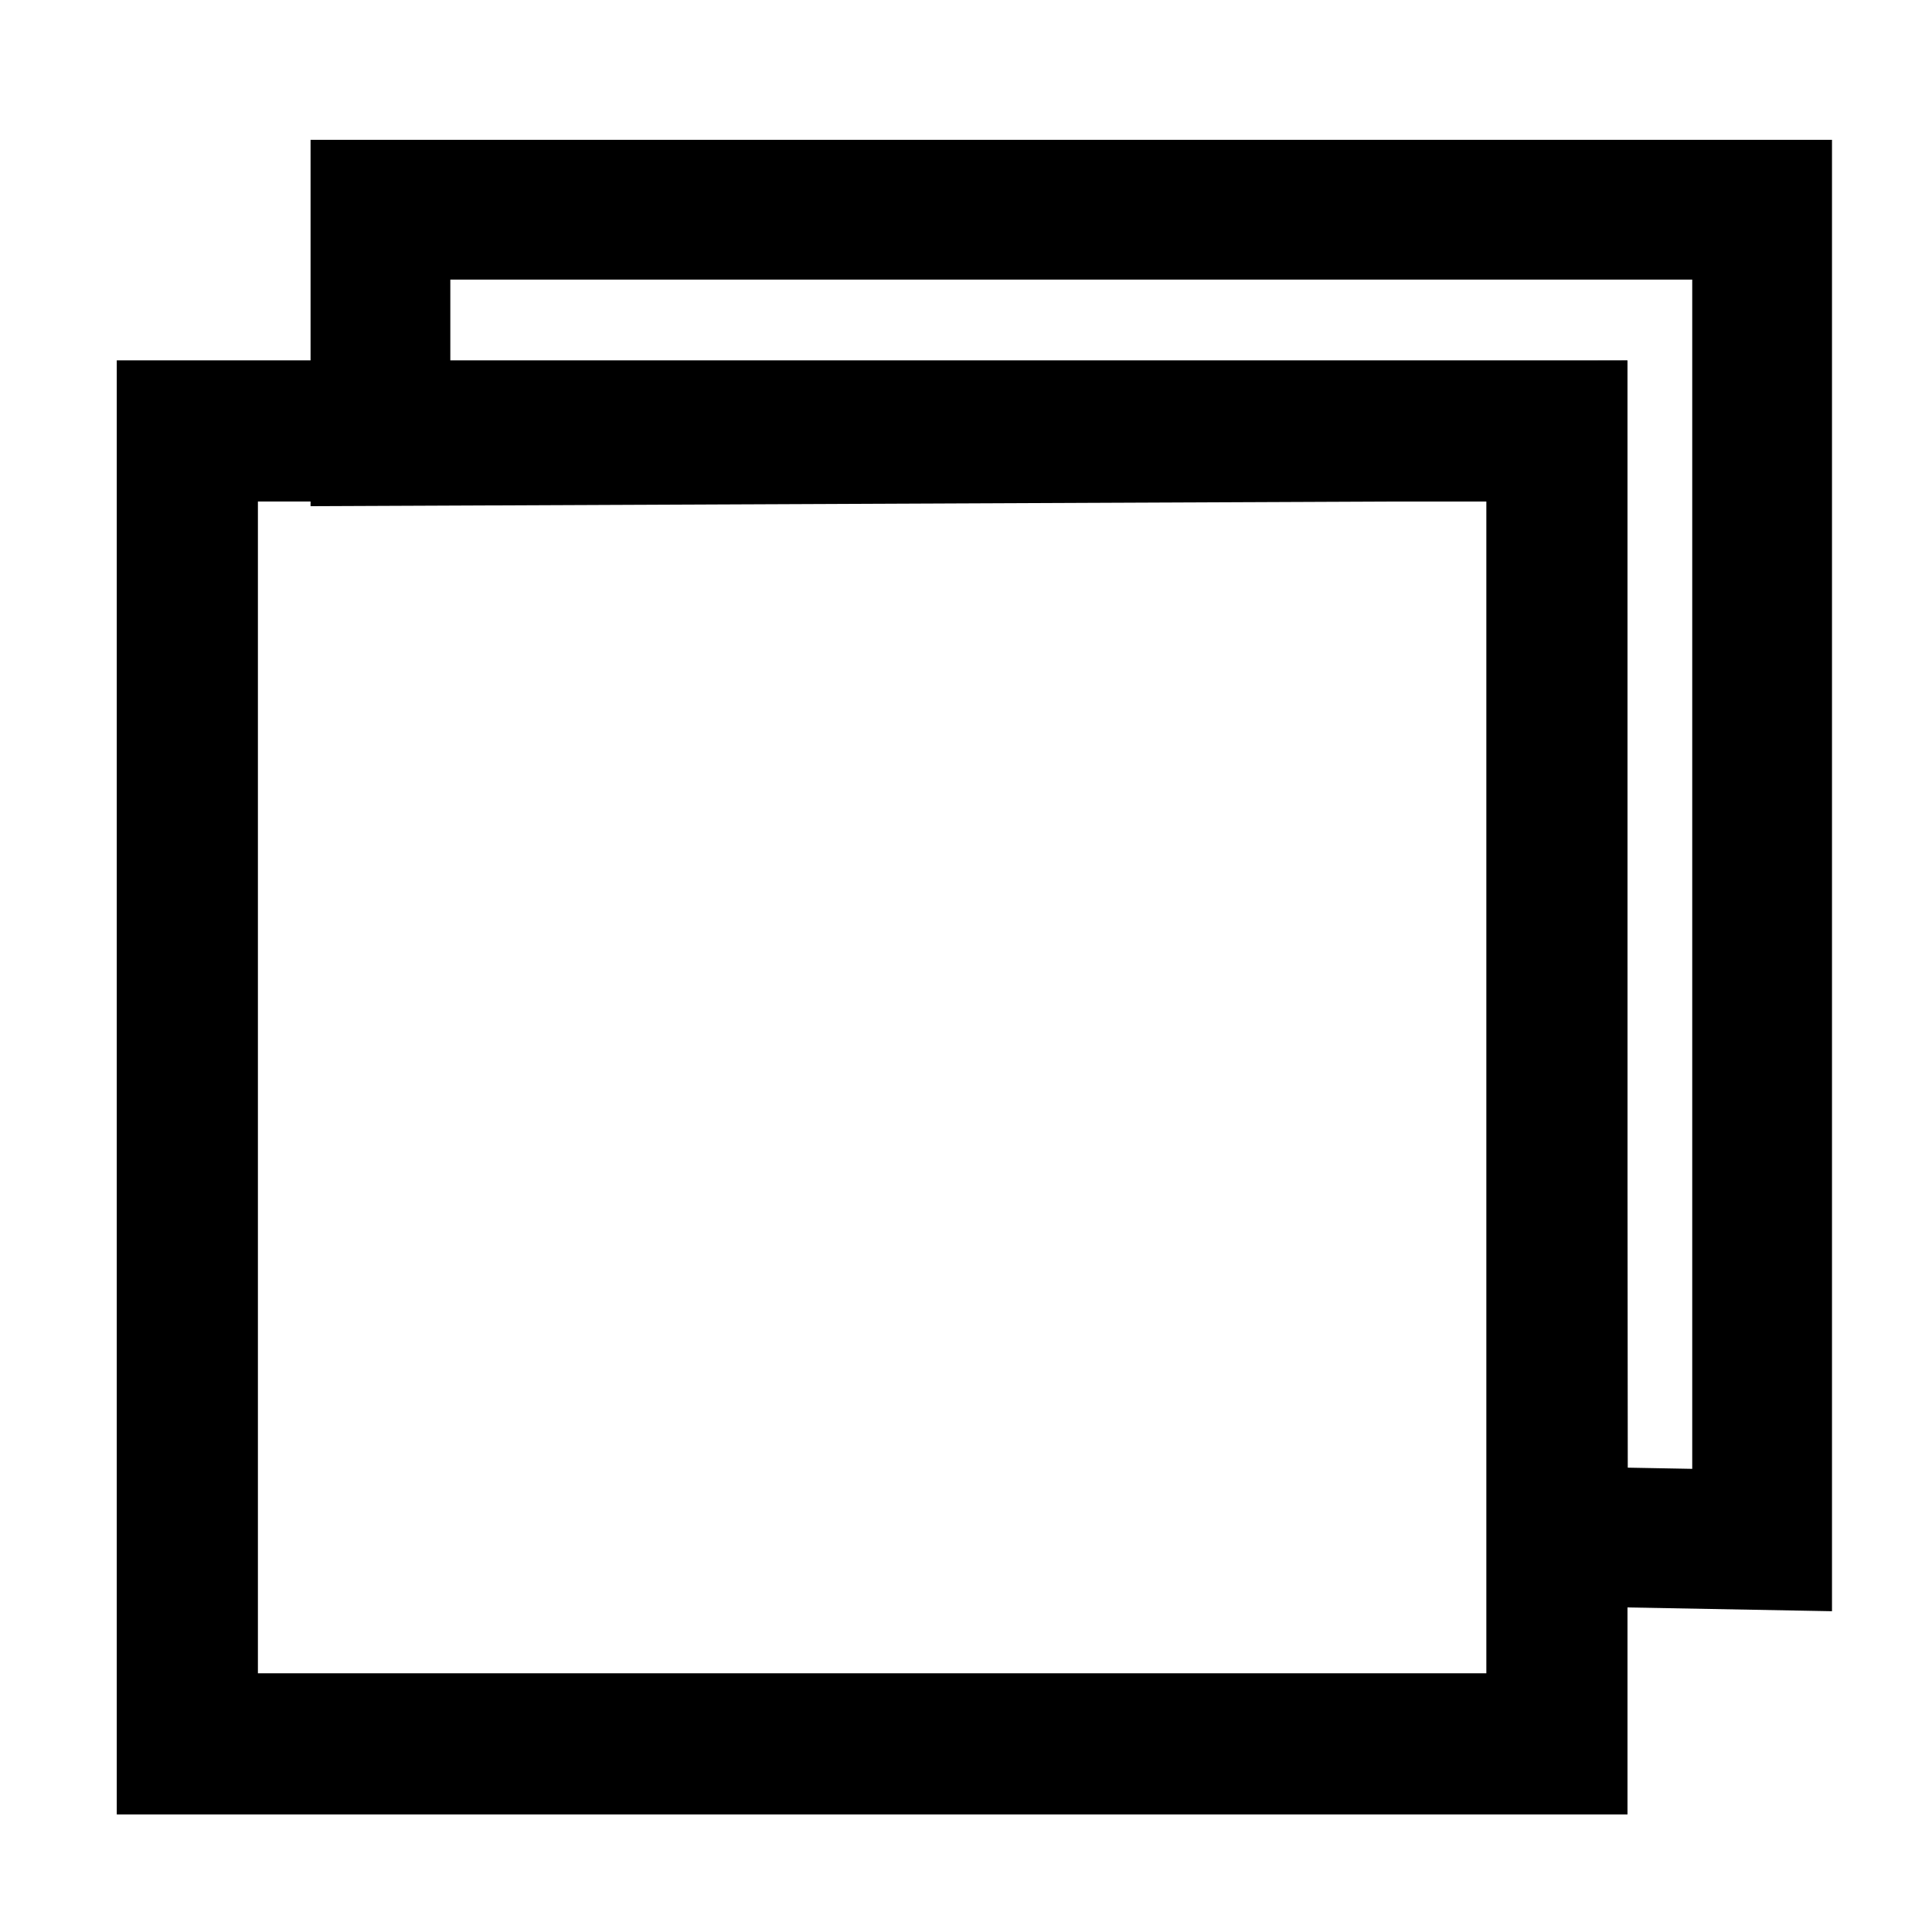 <?xml version="1.0" encoding="UTF-8" standalone="no"?>
<svg
   xmlns:dc="http://purl.org/dc/elements/1.1/"
   xmlns:cc="http://creativecommons.org/ns#"
   xmlns:rdf="http://www.w3.org/1999/02/22-rdf-syntax-ns#"
   xmlns:svg="http://www.w3.org/2000/svg"
   xmlns="http://www.w3.org/2000/svg"
   xmlns:sodipodi="http://sodipodi.sourceforge.net/DTD/sodipodi-0.dtd"
   xmlns:inkscape="http://www.inkscape.org/namespaces/inkscape"
   width="128"
   height="128"
   viewBox="0 0 33.867 33.867"
   version="1.1"
   id="svg5"
   inkscape:version="1.0.1 (3bc2e813f5, 2020-09-07)"
   sodipodi:docname="normalize.svg">
  <sodipodi:namedview
     id="namedview7"
     pagecolor="#ffffff"
     bordercolor="#666666"
     borderopacity="1.0"
     inkscape:pageshadow="2"
     inkscape:pageopacity="0.0"
     inkscape:pagecheckerboard="0"
     inkscape:document-units="px"
     showgrid="true"
     units="in"
     width="128px"
     inkscape:zoom="2"
     inkscape:cx="165.28812"
     inkscape:cy="170.15197"
     inkscape:window-width="1920"
     inkscape:window-height="1147"
     inkscape:window-x="1912"
     inkscape:window-y="-8"
     inkscape:window-maximized="1"
     inkscape:current-layer="g7431"
     inkscape:document-rotation="0"
     inkscape:snap-grids="false"
     inkscape:snap-page="true">
    <inkscape:grid
       type="xygrid"
       id="grid883" />
  </sodipodi:namedview>
  <defs
     id="defs2" />
  <g
     inkscape:label="Layer 1"
     inkscape:groupmode="layer"
     id="layer1">
    <g
       id="g7431"
       style="stroke:#000000;stroke-opacity:1;fill:none;fill-opacity:1">
      <rect
         style="stroke:#000000;stroke-width:2.474;stroke-miterlimit:4;stroke-dasharray:none"
         id="rect881"
         width="24.008"
         height="23.015"
         x="3.284"
         y="7.554" />
      <path
         id="rect881-2"
         style="fill:none;fill-opacity:1;stroke:#000000;stroke-width:2.45;stroke-miterlimit:4;stroke-dasharray:none;stroke-opacity:1"
         d="M 6.669,3.676 H 30.889 V 26.996 L 27.31,26.93 27.293,7.554 6.669,7.643 Z"
         sodipodi:nodetypes="ccccccc" />
      <path
         style="fill:none;stroke:#000000;stroke-width:0.265px;stroke-linecap:butt;stroke-linejoin:miter;stroke-opacity:1"
         d="M 12.111,20.32 Z"
         id="path2034" />
    </g>
  </g>
</svg>

